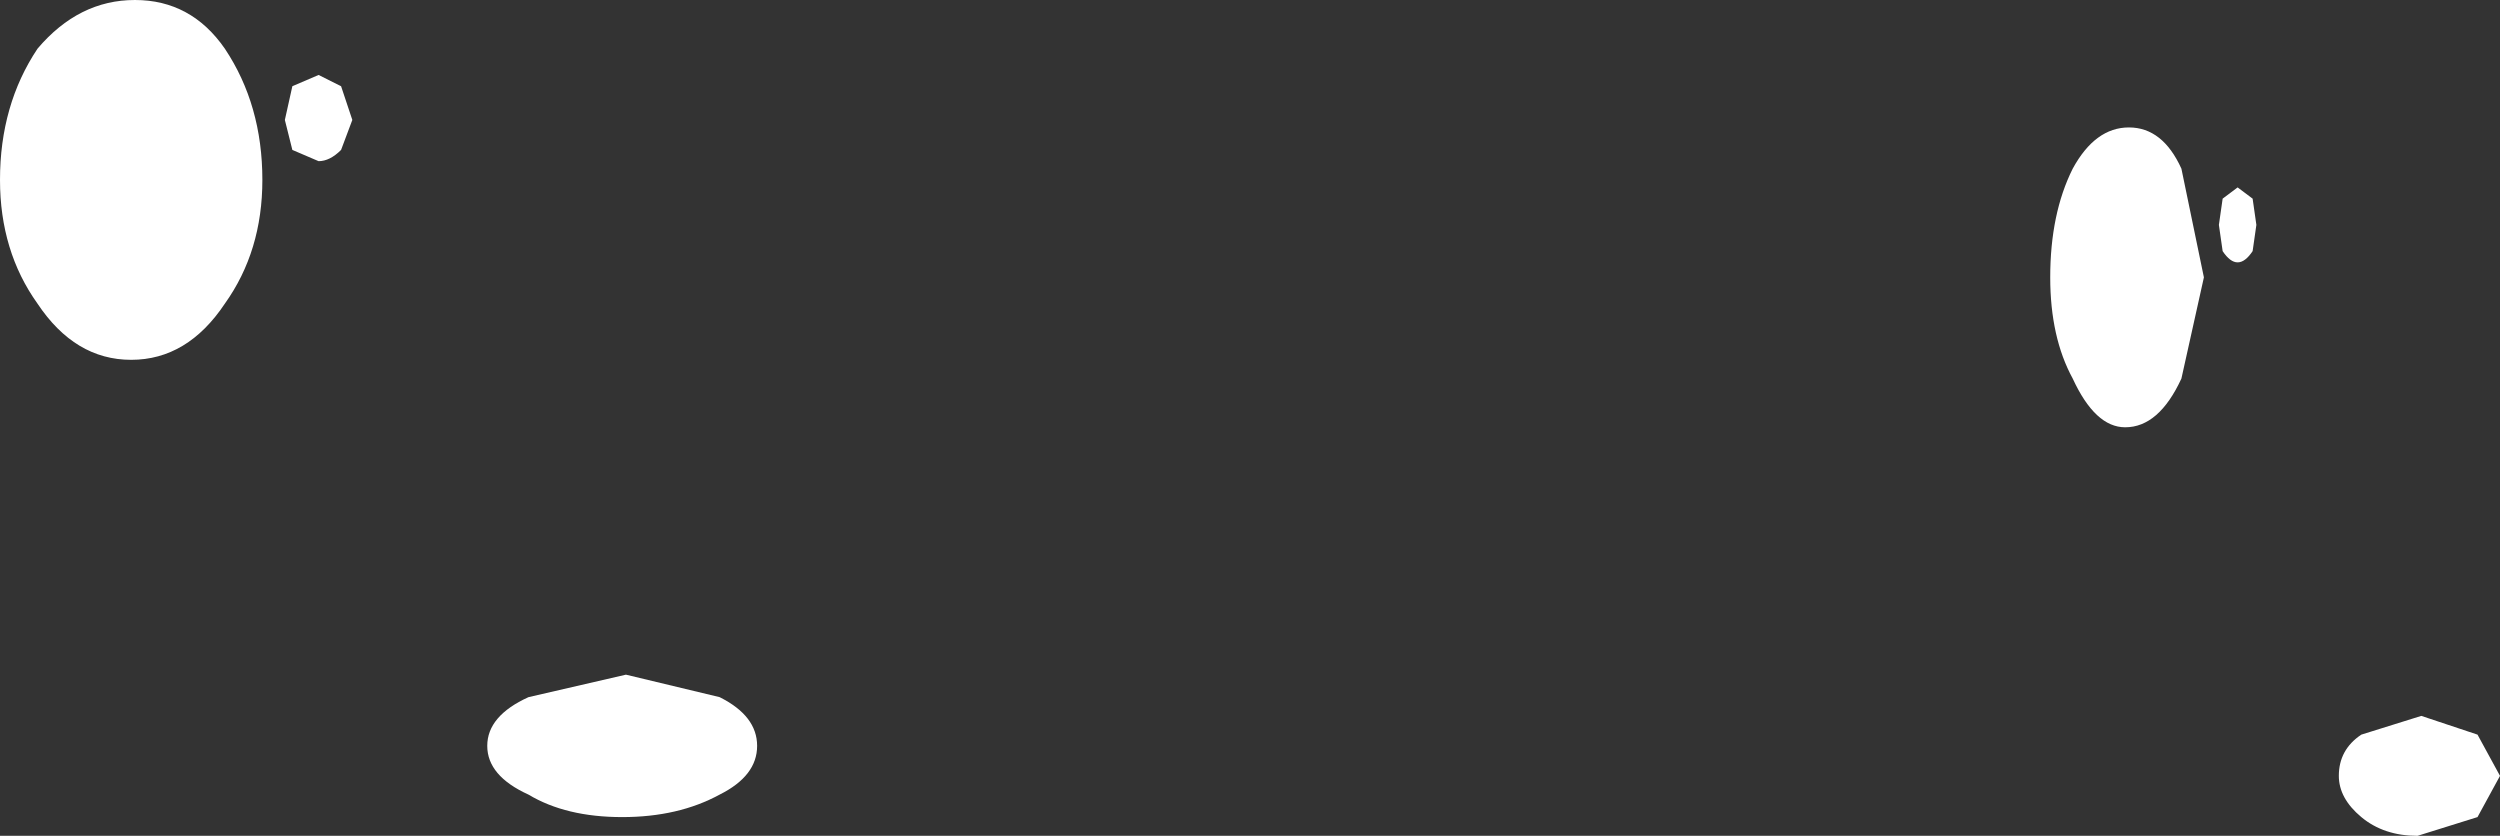 <?xml version="1.0" encoding="UTF-8" standalone="no"?>
<svg xmlns:xlink="http://www.w3.org/1999/xlink" height="11.15px" width="33.35px" xmlns="http://www.w3.org/2000/svg">
  <rect width="100%" height="100%" fill="#333333" stroke="none"/>
  <g transform="matrix(1.0, 0.0, 0.0, 1.0, 5.25, 27.55)">
    <path d="M24.15 -23.85 L23.85 -22.5 Q23.55 -21.85 23.1 -21.85 22.7 -21.85 22.4 -22.5 22.1 -23.05 22.1 -23.85 22.1 -24.7 22.4 -25.3 22.7 -25.85 23.15 -25.85 23.6 -25.85 23.85 -25.3 L24.15 -23.85 M24.85 -24.55 L24.8 -24.2 Q24.7 -24.05 24.6 -24.05 24.5 -24.05 24.4 -24.2 L24.35 -24.55 24.4 -24.9 24.6 -25.05 24.8 -24.9 24.85 -24.55 M4.85 -17.6 Q4.85 -17.2 4.35 -16.95 3.8 -16.65 3.05 -16.65 2.3 -16.65 1.8 -16.95 1.25 -17.2 1.25 -17.6 1.25 -18.0 1.8 -18.25 L3.1 -18.55 4.35 -18.25 Q4.85 -18.0 4.85 -17.6 M28.1 -17.2 L27.8 -16.65 27.0 -16.4 Q26.55 -16.4 26.25 -16.65 25.95 -16.9 25.95 -17.2 25.95 -17.55 26.25 -17.75 L27.05 -18.0 27.8 -17.75 28.1 -17.2 M-1.75 -25.15 Q-1.75 -24.2 -2.25 -23.5 -2.75 -22.75 -3.5 -22.75 -4.25 -22.75 -4.75 -23.5 -5.25 -24.2 -5.25 -25.15 -5.25 -26.15 -4.75 -26.9 -4.2 -27.55 -3.45 -27.55 -2.7 -27.55 -2.25 -26.9 -1.75 -26.15 -1.75 -25.15 M-0.55 -25.95 L-0.7 -25.55 Q-0.85 -25.4 -1.0 -25.4 L-1.35 -25.55 -1.45 -25.95 -1.35 -26.4 -1.0 -26.55 -0.7 -26.4 -0.55 -25.95" fill="#ffffff" fill-rule="evenodd" stroke="none"/>
  </g>
</svg>
